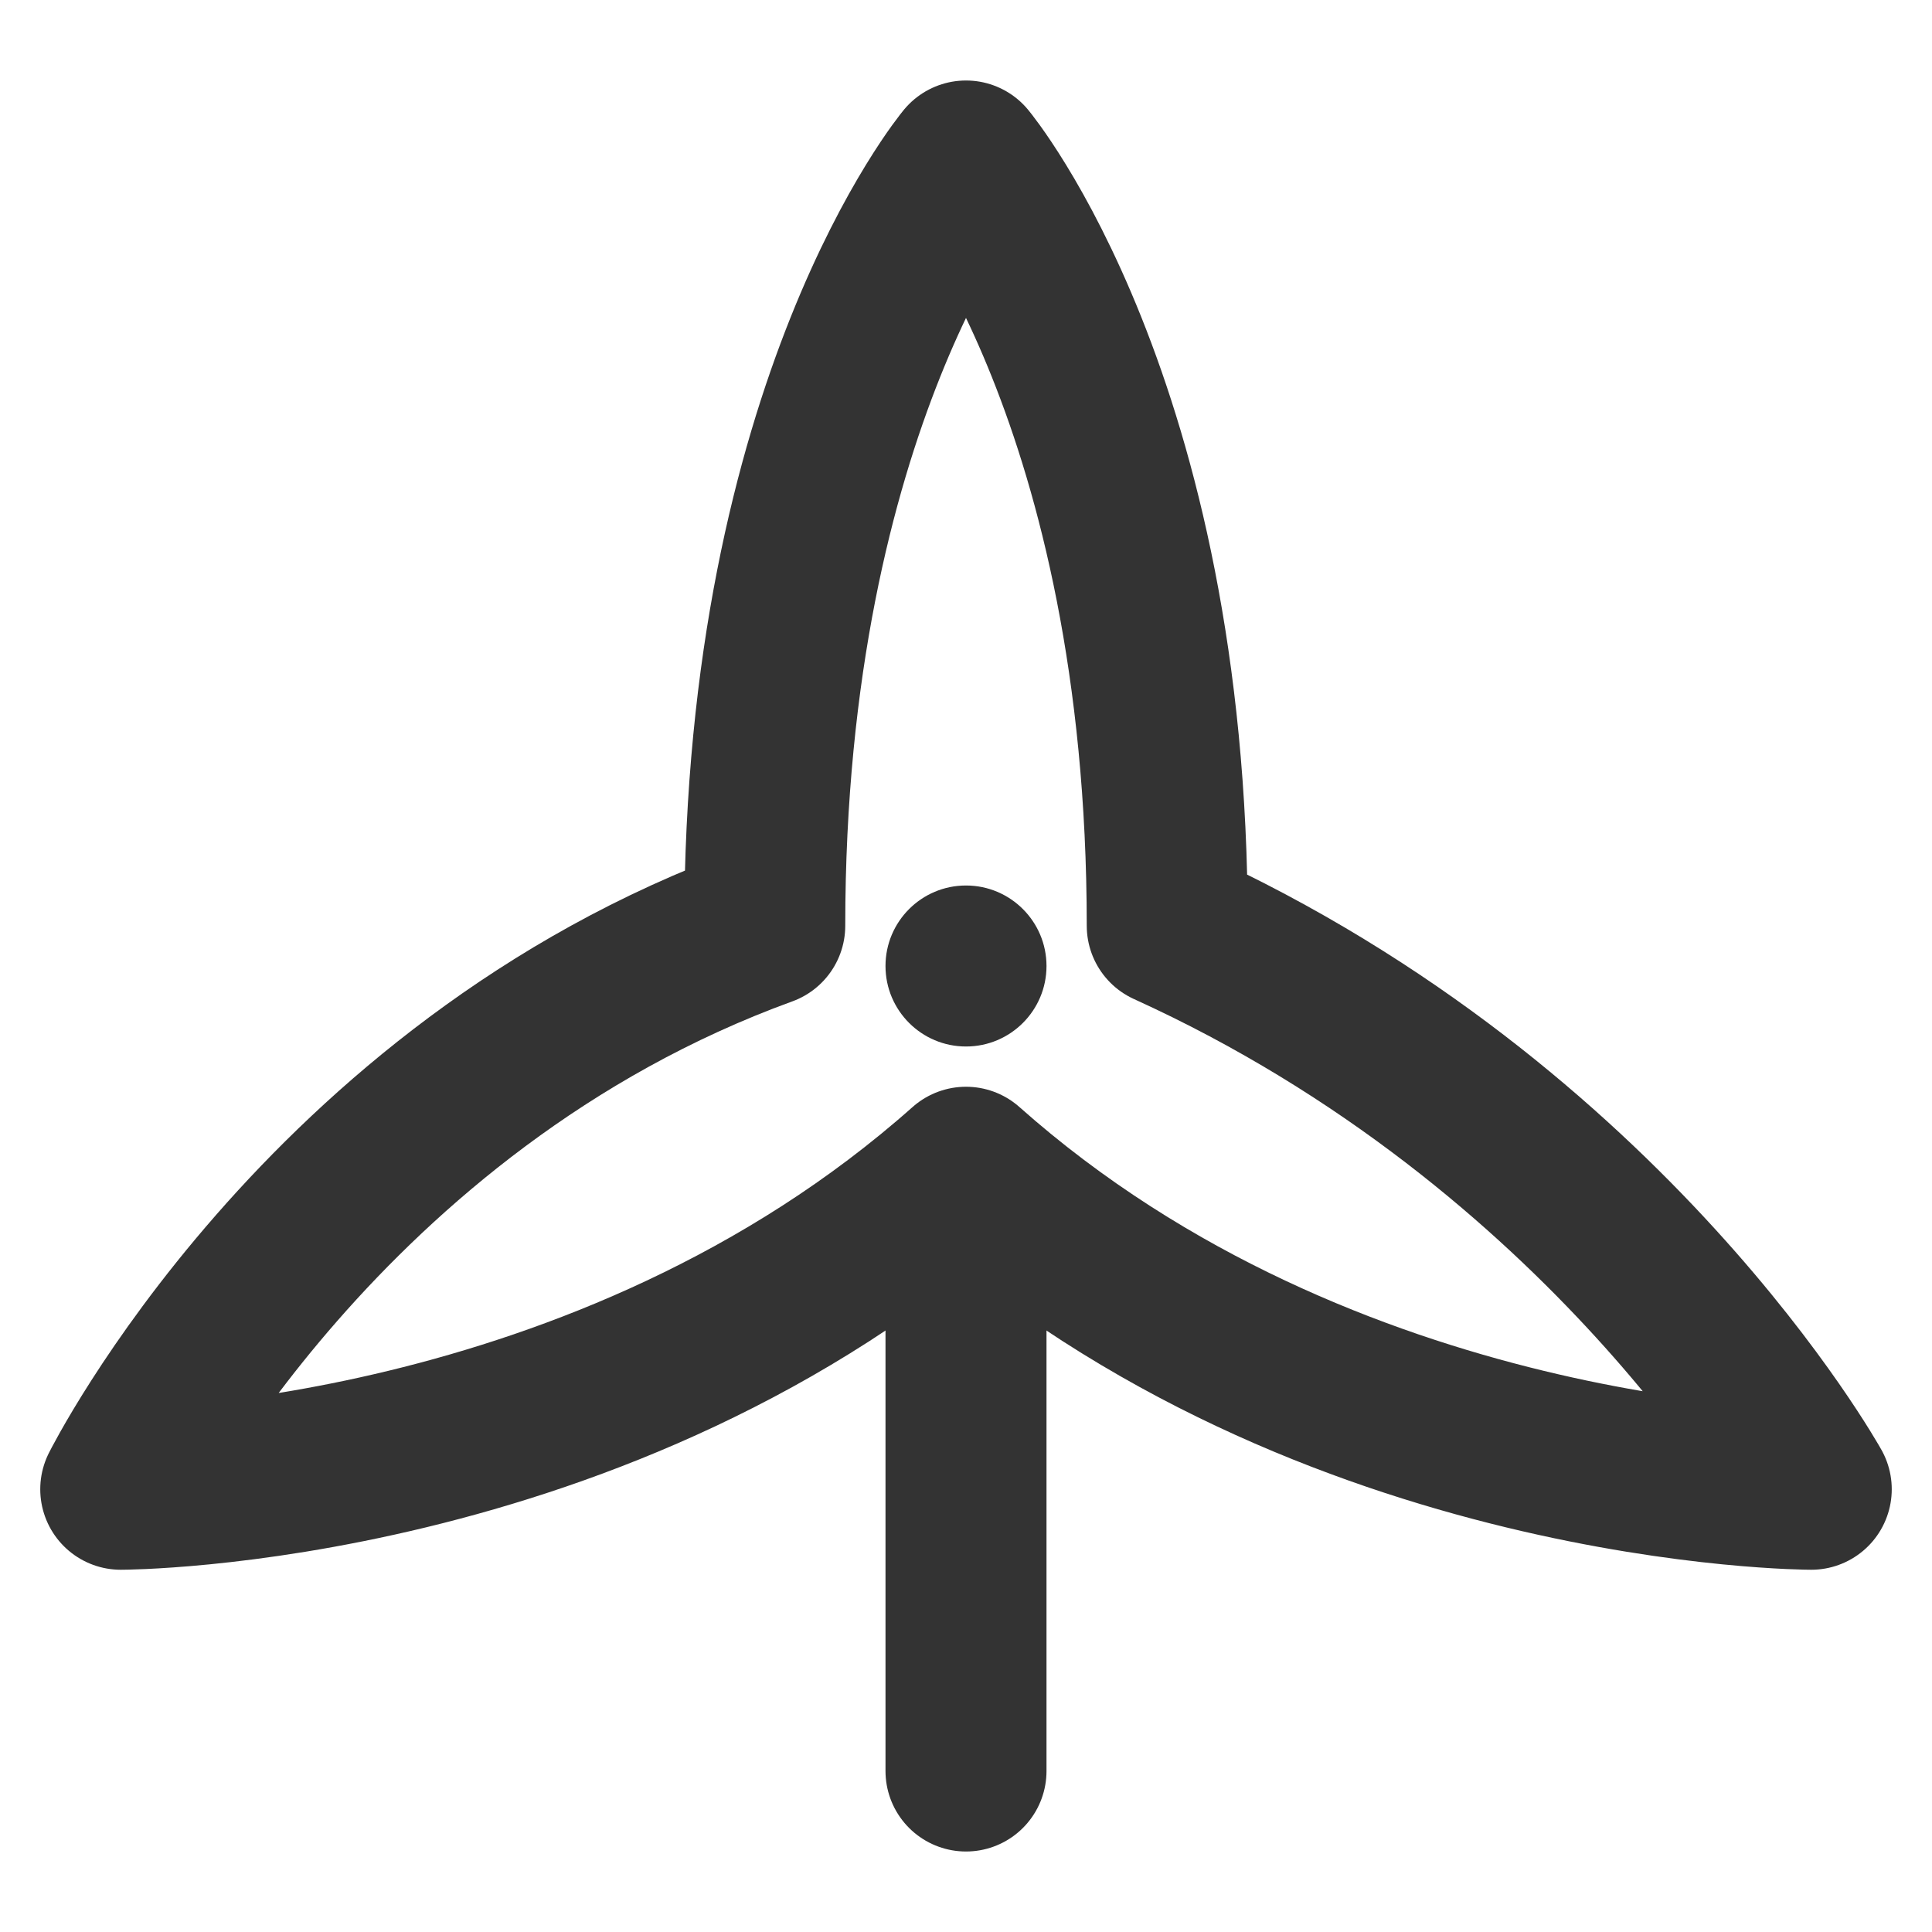 <svg width="24" height="24" viewBox="0 0 24 24" fill="none" xmlns="http://www.w3.org/2000/svg">
<path d="M12 15V22" stroke="#333333" stroke-width="2" stroke-linecap="round" stroke-linejoin="round"/>
<path d="M14.5 11.5C20 14 22.5 18.5 22.5 18.5C22.5 18.5 16.5 18.5 12 14.5C7.5 18.5 1.5 18.5 1.5 18.5C1.5 18.5 4 13.5 9.5 11.5C9.5 5 12 2 12 2C12 2 14.5 5 14.5 11.5Z" stroke="#333333" stroke-width="2" stroke-linecap="round" stroke-linejoin="round"/>
<path d="M12 13C12.552 13 13 12.552 13 12C13 11.448 12.552 11 12 11C11.448 11 11 11.448 11 12C11 12.552 11.448 13 12 13Z" fill="#333333"/>
</svg>
